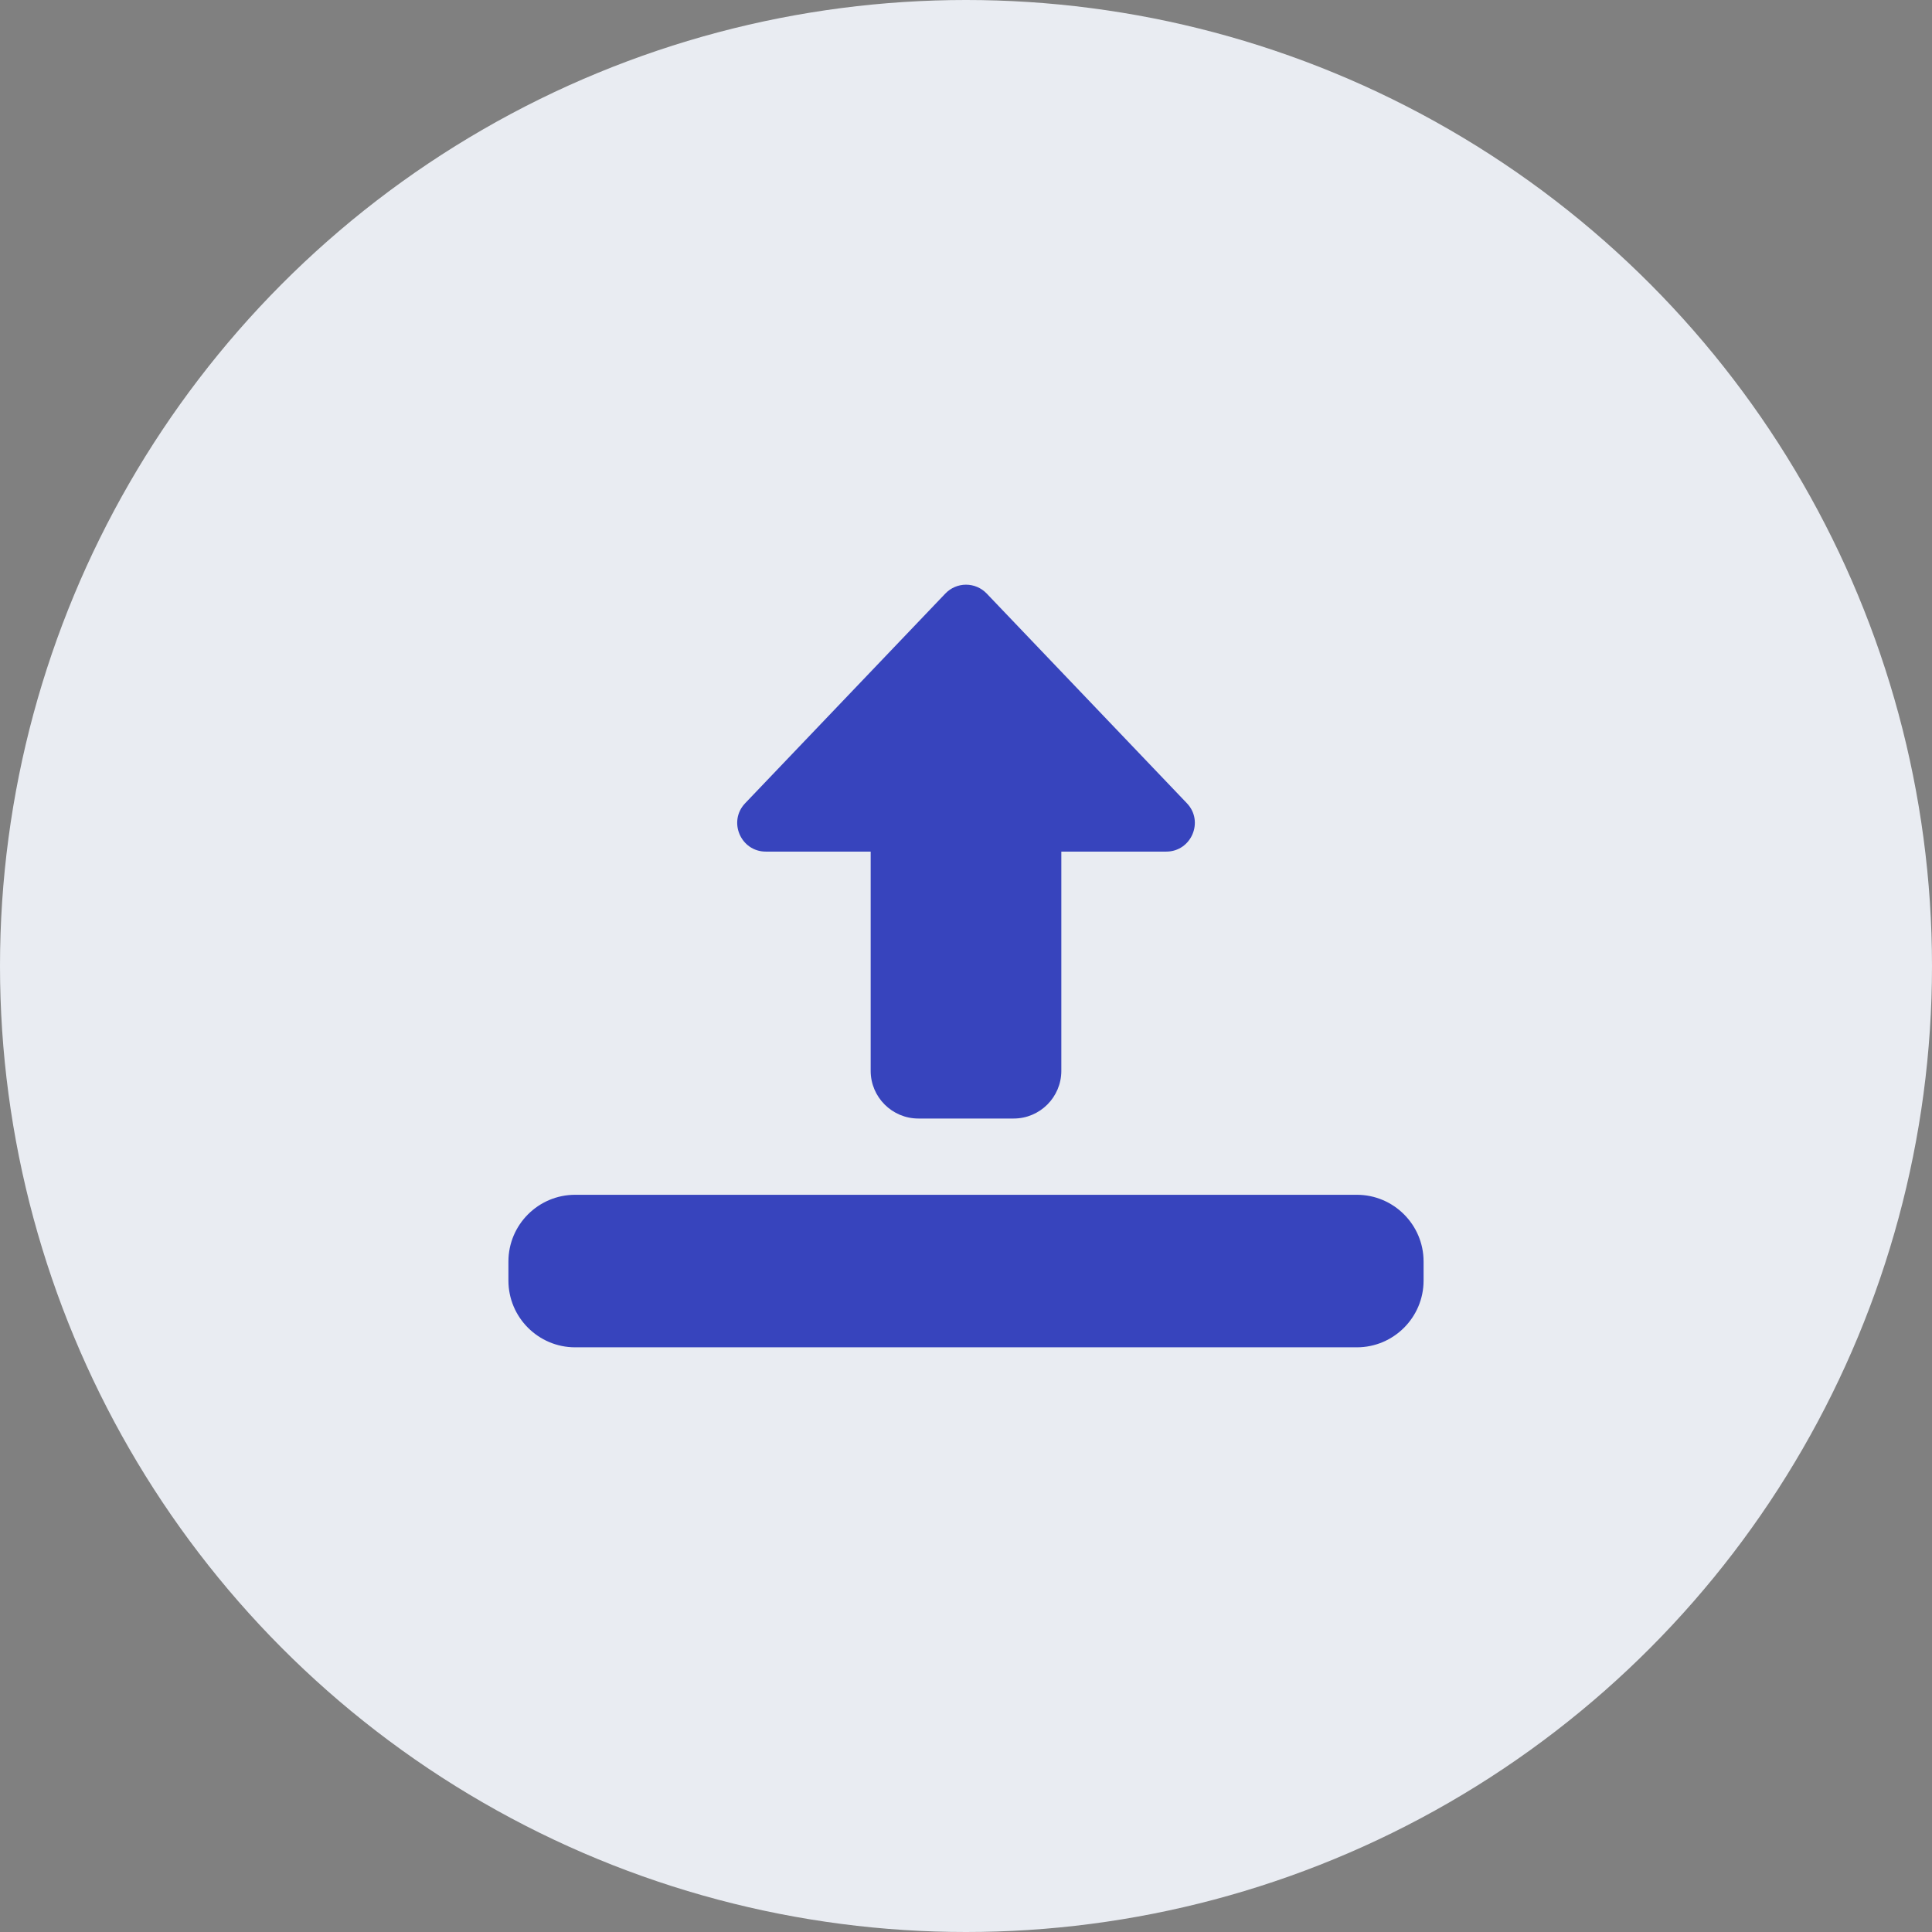 <svg width="38" height="38" viewBox="0 0 38 38" fill="none" xmlns="http://www.w3.org/2000/svg">
<rect x="0" y="0" width="38" height="38" fill="#808080" stroke="none"/>
<circle cx="19" cy="19" r="19" fill="#E9ECF2"/>
<g clip-path="url(#clip0)">
<path d="M19 11.5C19.154 11.5 19.301 11.563 19.407 11.674L23.345 15.799C23.686 16.156 23.432 16.75 22.938 16.75L20.875 16.75L20.875 21.062C20.875 21.579 20.455 22 19.938 22L18.063 22C17.546 22 17.125 21.579 17.125 21.062L17.125 16.75L15.063 16.75C14.569 16.75 14.315 16.156 14.656 15.799L18.594 11.674C18.7 11.563 18.847 11.5 19 11.5Z" fill="#3744BD"/>
<path d="M26.688 26.5H11.312C10.589 26.5 10 25.911 10 25.188V24.812C10 24.089 10.589 23.5 11.312 23.5H26.688C27.411 23.5 28 24.089 28 24.812V25.188C28 25.911 27.411 26.5 26.688 26.5Z" fill="#3744BD"/>
</g>
<defs>
<clipPath id="clip0">
<rect width="18" height="18" fill="white" transform="translate(10 10)"/>
</clipPath>
</defs>
</svg>
